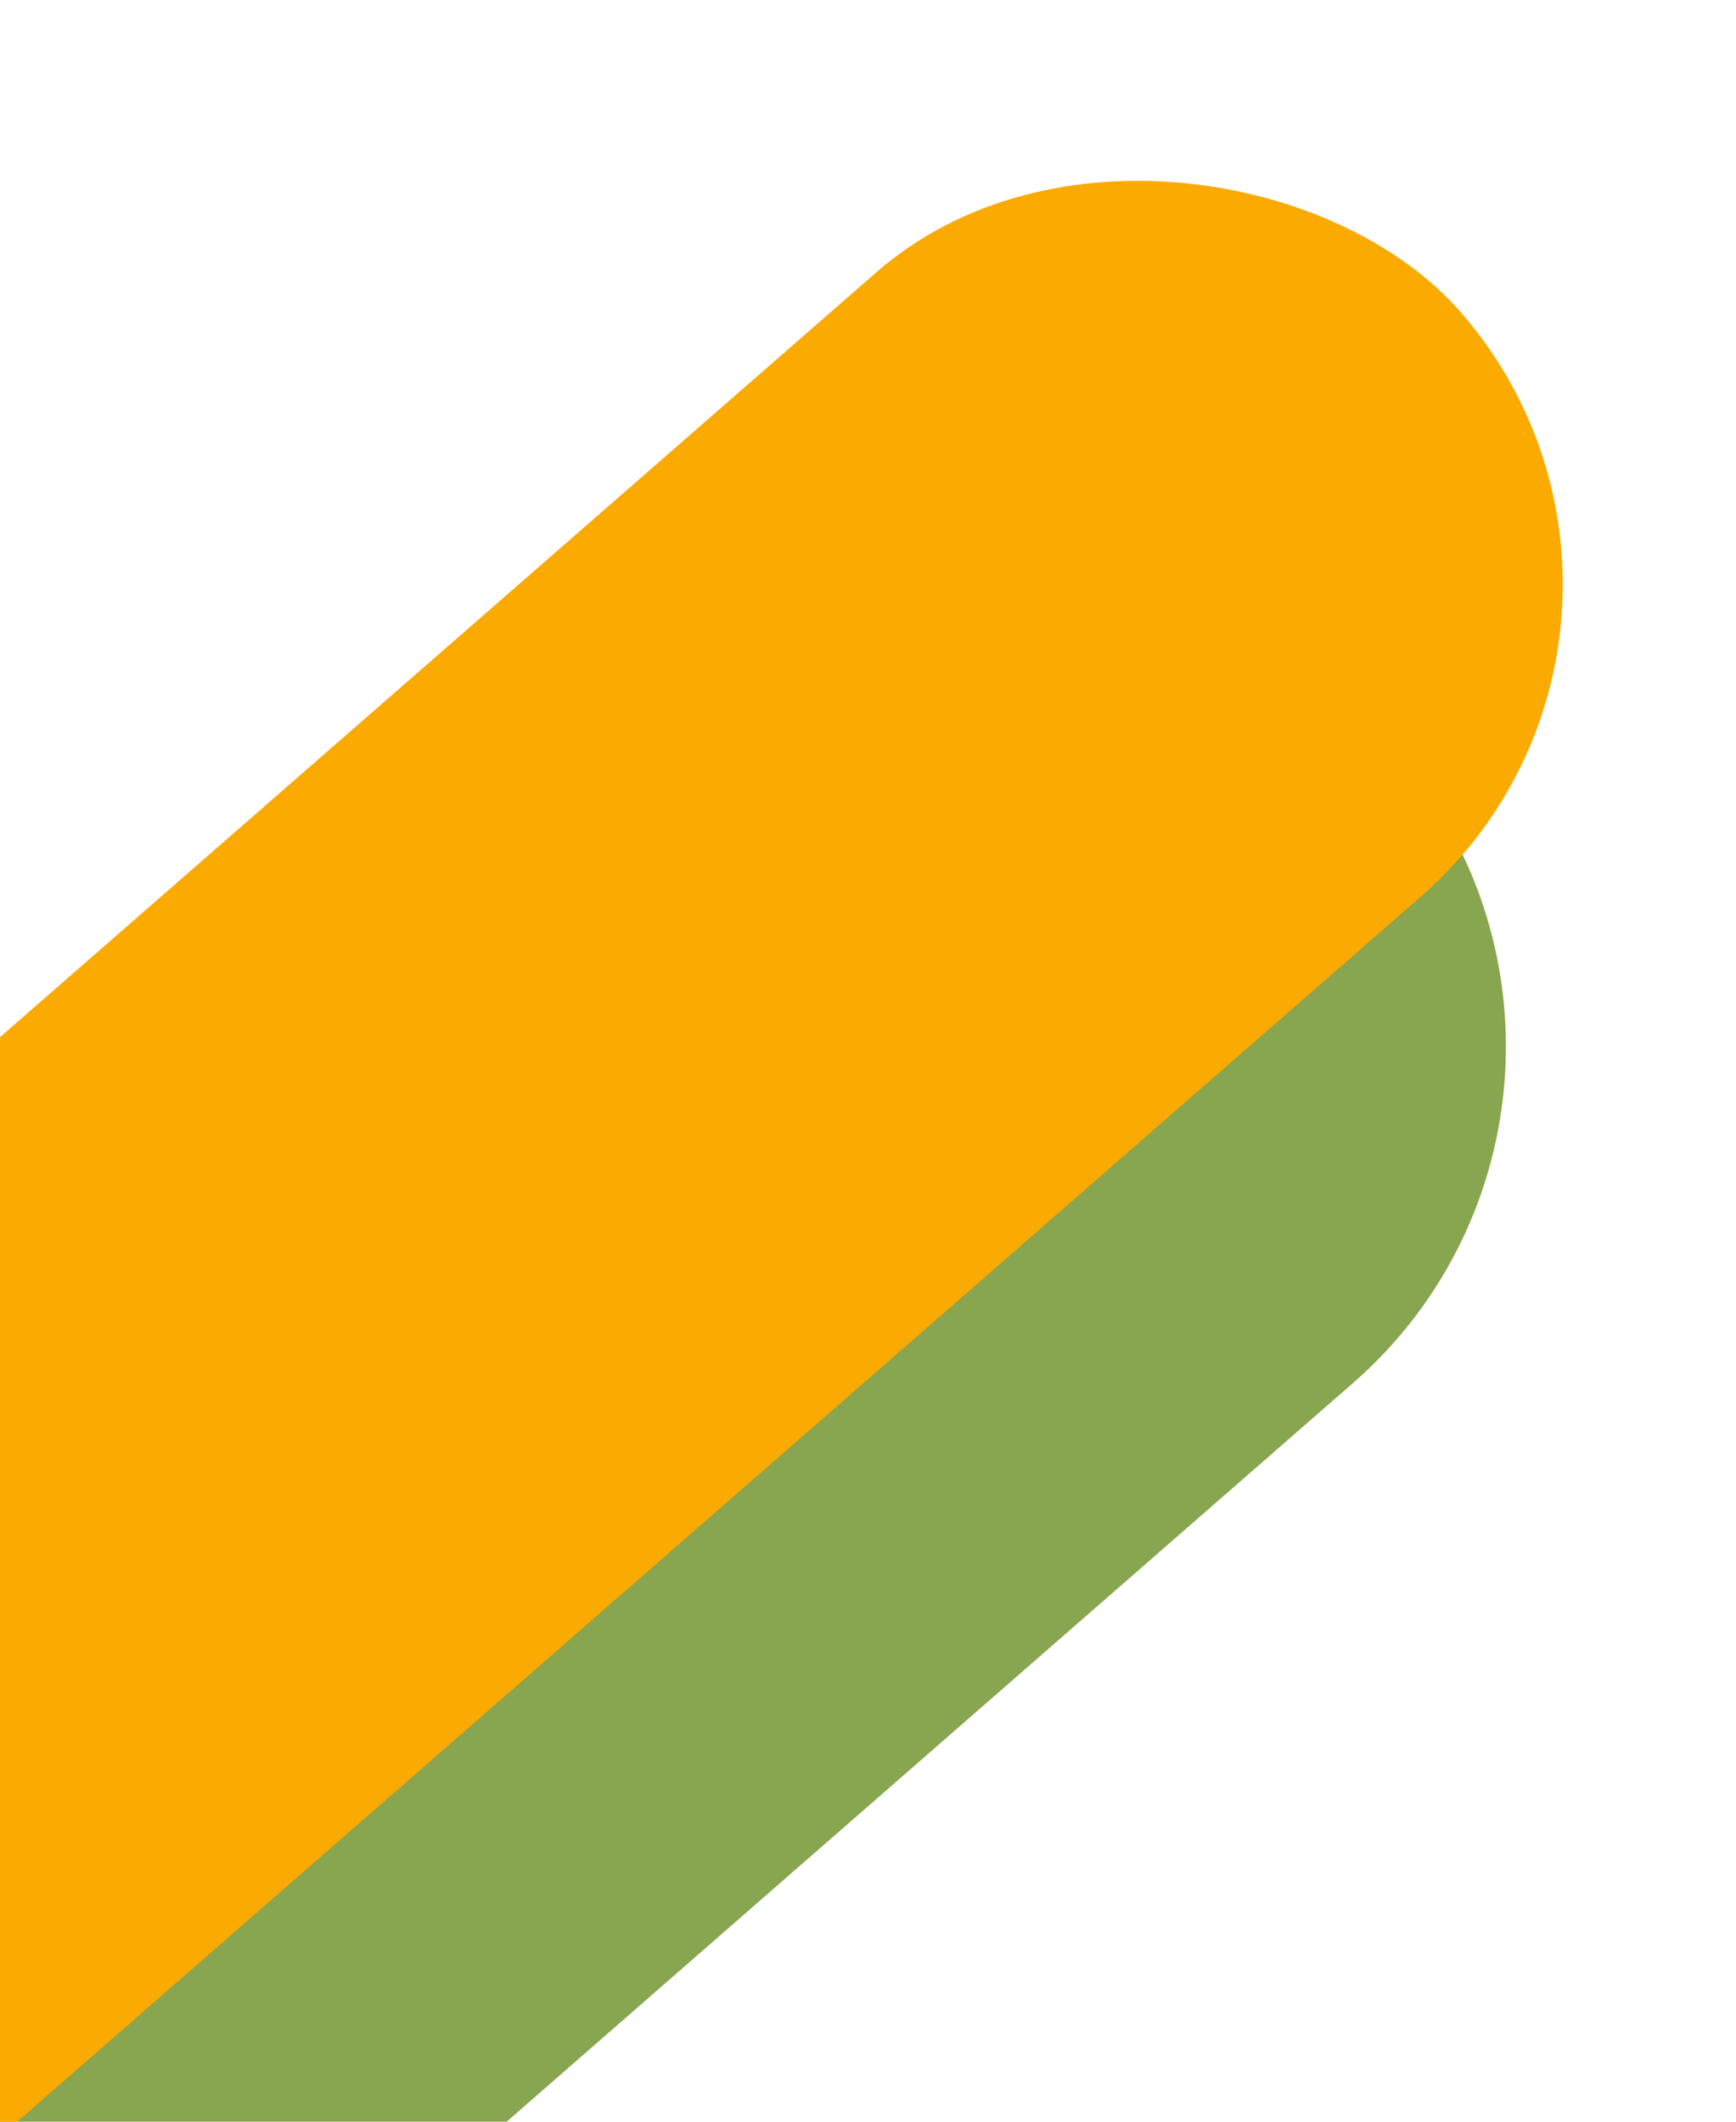 <svg width="275" height="336" viewBox="0 0 275 336" fill="none" xmlns="http://www.w3.org/2000/svg">
<rect x="-275" y="458.316" width="596.734" height="141.396" rx="70.698" transform="rotate(-41.105 -275 458.316)" fill="#88A550"/>
<rect x="-229" y="364.051" width="553.742" height="131.209" rx="65.605" transform="rotate(-41.105 -229 364.051)" fill="#FAAA01"/>
</svg>
